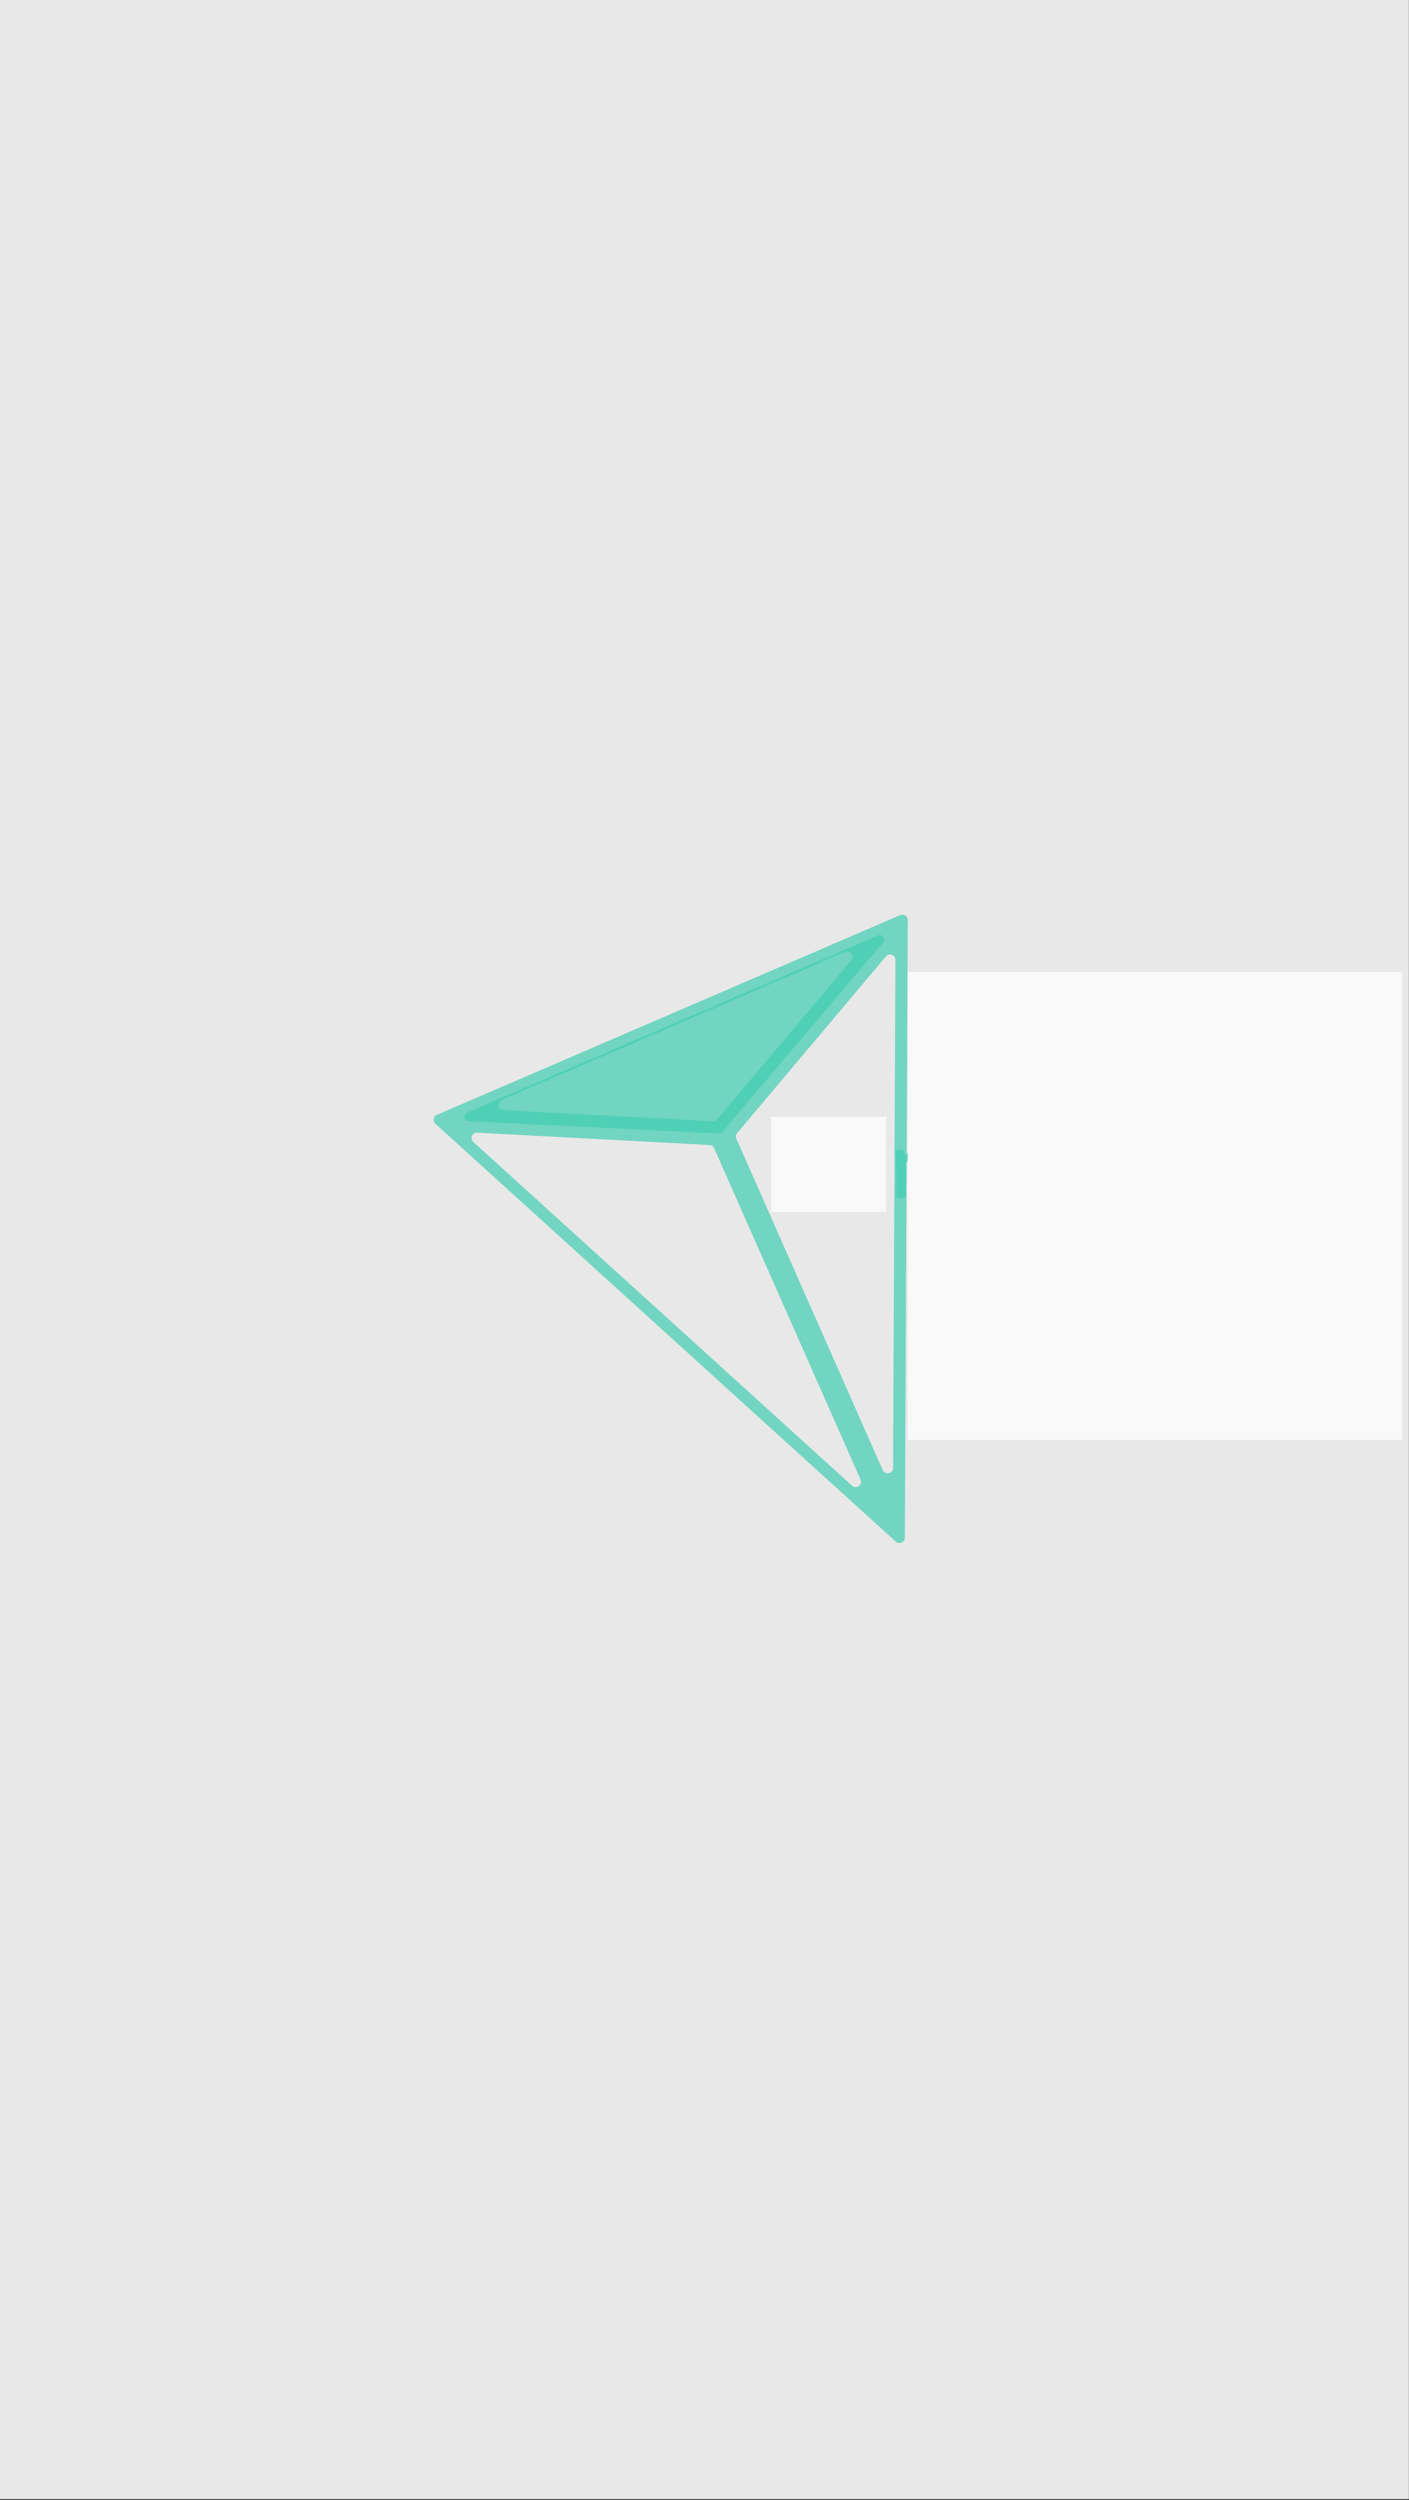<?xml version="1.0" encoding="UTF-8" standalone="no"?>
<!-- Created with Inkscape (http://www.inkscape.org/) -->

<svg
   version="1.1"
   id="svg824"
   xml:space="preserve"
   width="375"
   height="665"
   viewBox="0 0 375 665"
   sodipodi:docname="FundoRenan.svg"
   inkscape:version="1.1.1 (3bf5ae0d25, 2021-09-20)"
   xmlns:inkscape="http://www.inkscape.org/namespaces/inkscape"
   xmlns:sodipodi="http://sodipodi.sourceforge.net/DTD/sodipodi-0.dtd"
   xmlns="http://www.w3.org/2000/svg"
   xmlns:svg="http://www.w3.org/2000/svg"><rect x="0" y="0" width="375" height="665" fill="#333333" stroke="none"/><defs
     id="defs828"><linearGradient
       id="linearGradient11700"
       inkscape:swatch="solid"><stop
         style="stop-color:#ffffff;stop-opacity:1;"
         offset="0"
         id="stop11698" /></linearGradient><linearGradient
       id="linearGradient6460"
       inkscape:swatch="gradient"><stop
         style="stop-color:#42ceb2;stop-opacity:1;"
         offset="0"
         id="stop6456" /><stop
         style="stop-color:#42ceb2;stop-opacity:0;"
         offset="1"
         id="stop6458" /></linearGradient><clipPath
       clipPathUnits="userSpaceOnUse"
       id="clipPath840"><path
         d="M 0,0 H 257.953 V 152.504 H 0 Z"
         id="path838" /></clipPath><clipPath
       clipPathUnits="userSpaceOnUse"
       id="clipPath11390"><g
         inkscape:label="Clip"
         id="use11392"><g
           id="g11526"
           transform="matrix(0.567,0,0,0.522,2.435,78.183)"
           style="fill:#42ceb2;fill-opacity:0.708"><g
             id="g11524"
             clip-path="url(#clipPath840)"
             style="fill:#42ceb2;fill-opacity:0.708"><g
               id="g11474"
               transform="translate(102.996,89.629)"
               style="fill:#42ceb2;fill-opacity:0.708"><path
                 d="M 0,0 C 0.581,0 1.078,0.204 1.492,0.612 1.906,1.02 2.113,1.507 2.113,2.076 2.113,2.719 1.912,3.204 1.511,3.531 1.109,3.858 0.562,4.022 -0.13,4.022 H -2.243 V 0 Z M -4.227,-6.822 V 5.116 c 0,0.21 0.05,0.364 0.149,0.464 0.099,0.098 0.253,0.148 0.464,0.148 h 3.262 C 1.155,5.728 2.283,5.456 3.031,4.912 3.778,4.368 4.152,3.528 4.152,2.391 4.152,1.637 3.961,1.001 3.578,0.482 3.194,-0.037 2.67,-0.426 2.002,-0.686 V -0.76 C 2.323,-0.871 2.607,-1.106 2.854,-1.464 3.102,-1.823 3.343,-2.305 3.578,-2.91 l 1.501,-3.763 c 0.05,-0.174 0.074,-0.272 0.074,-0.297 0,-0.21 -0.296,-0.315 -0.889,-0.315 H 3.911 c -0.21,0 -0.389,0.028 -0.537,0.083 -0.148,0.056 -0.247,0.133 -0.297,0.232 L 1.65,-3.337 c -0.248,0.618 -0.55,1.041 -0.908,1.27 -0.359,0.229 -0.89,0.343 -1.595,0.343 h -1.39 v -5.098 c 0,-0.309 -0.284,-0.463 -0.853,-0.463 h -0.277 c -0.569,0 -0.854,0.154 -0.854,0.463"
                 style="fill:#42ceb2;fill-opacity:0.708;fill-rule:nonzero;stroke:none"
                 id="path11472" /></g><g
               id="g11478"
               transform="translate(115.59,87.998)"
               style="fill:#42ceb2;fill-opacity:0.708"><path
                 d="M 0,0 C 0,0.853 -0.164,1.504 -0.491,1.956 -0.819,2.407 -1.311,2.632 -1.965,2.632 -3.361,2.632 -4.141,1.755 -4.301,0 Z m -6.303,-0.834 c 0,1.668 0.377,2.925 1.131,3.772 0.754,0.847 1.835,1.27 3.244,1.27 1.298,0 2.268,-0.42 2.91,-1.261 0.643,-0.84 0.964,-2.032 0.964,-3.577 0,-0.124 -0.09,-0.297 -0.268,-0.519 -0.18,-0.223 -0.324,-0.334 -0.436,-0.334 h -5.543 c 0.074,-0.939 0.327,-1.622 0.76,-2.048 0.433,-0.427 1.063,-0.64 1.892,-0.64 0.468,0 0.879,0.056 1.232,0.167 0.353,0.111 0.654,0.232 0.908,0.361 0.253,0.13 0.399,0.195 0.436,0.195 0.135,0 0.293,-0.142 0.472,-0.426 0.179,-0.285 0.269,-0.495 0.269,-0.63 0,-0.198 -0.164,-0.393 -0.491,-0.584 -0.327,-0.192 -0.75,-0.349 -1.27,-0.473 -0.518,-0.124 -1.044,-0.186 -1.575,-0.186 -3.09,0 -4.635,1.638 -4.635,4.913"
                 style="fill:#42ceb2;fill-opacity:0.708;fill-rule:nonzero;stroke:none"
                 id="path11476" /></g><g
               id="g11482"
               transform="translate(119.728,82.808)"
               style="fill:#42ceb2;fill-opacity:0.708"><path
                 d="m 0,0 v 6.321 c 0,0.816 -0.037,1.409 -0.111,1.78 -0.075,0.371 -0.112,0.581 -0.112,0.63 0,0.173 0.155,0.297 0.463,0.371 0.31,0.074 0.594,0.111 0.854,0.111 0.184,0 0.317,-0.087 0.398,-0.259 C 1.572,8.78 1.634,8.595 1.677,8.397 1.721,8.2 1.748,8.063 1.761,7.99 2.131,8.422 2.57,8.765 3.077,9.019 3.583,9.271 4.097,9.398 4.615,9.398 5.555,9.398 6.28,9.136 6.793,8.61 7.306,8.085 7.562,7.347 7.562,6.396 V 0 c 0,-0.309 -0.284,-0.463 -0.852,-0.463 H 6.506 C 5.937,-0.463 5.653,-0.309 5.653,0 V 6.173 C 5.653,6.68 5.511,7.072 5.227,7.35 4.942,7.628 4.528,7.767 3.985,7.767 3.59,7.767 3.206,7.653 2.836,7.424 2.465,7.195 2.156,6.902 1.909,6.543 V 0 c 0,-0.309 -0.285,-0.463 -0.852,-0.463 H 0.853 C 0.284,-0.463 0,-0.309 0,0"
                 style="fill:#42ceb2;fill-opacity:0.708;fill-rule:nonzero;stroke:none"
                 id="path11480" /></g><g
               id="g11486"
               transform="translate(134.14,84.179)"
               style="fill:#42ceb2;fill-opacity:0.708"><path
                 d="m 0,0 c 0.408,0.223 0.785,0.525 1.131,0.909 v 1.853 c -1.198,0 -2.156,-0.114 -2.873,-0.343 -0.717,-0.229 -1.075,-0.707 -1.075,-1.436 0,-0.421 0.121,-0.745 0.361,-0.974 0.241,-0.228 0.584,-0.342 1.029,-0.342 0.544,0 1.02,0.111 1.427,0.333 m -3.967,-1.214 c -0.544,0.476 -0.815,1.159 -0.815,2.048 0,1.249 0.519,2.123 1.557,2.624 1.037,0.5 2.49,0.756 4.356,0.769 V 5.024 C 1.131,5.456 0.983,5.802 0.687,6.062 0.39,6.321 -0.086,6.451 -0.741,6.451 -1.248,6.451 -1.689,6.393 -2.066,6.275 -2.443,6.157 -2.765,6.034 -3.03,5.904 -3.296,5.774 -3.447,5.709 -3.484,5.709 c -0.137,0 -0.294,0.146 -0.473,0.437 -0.18,0.29 -0.269,0.509 -0.269,0.657 0,0.173 0.164,0.355 0.492,0.547 0.327,0.192 0.759,0.352 1.296,0.482 0.539,0.13 1.11,0.195 1.715,0.195 1.224,0 2.154,-0.263 2.79,-0.788 C 2.704,6.713 3.021,5.988 3.021,5.061 V 1.094 c 0,-0.828 0.039,-1.427 0.112,-1.798 0.074,-0.371 0.111,-0.581 0.111,-0.63 0,-0.174 -0.151,-0.297 -0.454,-0.371 C 2.487,-1.779 2.206,-1.816 1.947,-1.816 1.749,-1.816 1.61,-1.724 1.53,-1.539 1.449,-1.353 1.388,-1.155 1.345,-0.945 1.301,-0.735 1.272,-0.593 1.261,-0.519 0.928,-0.915 0.51,-1.248 0.01,-1.52 c -0.501,-0.272 -1.084,-0.408 -1.752,-0.408 -0.94,0 -1.681,0.238 -2.225,0.714"
                 style="fill:#42ceb2;fill-opacity:0.708;fill-rule:nonzero;stroke:none"
                 id="path11484" /></g><g
               id="g11490"
               transform="translate(139.911,82.808)"
               style="fill:#42ceb2;fill-opacity:0.708"><path
                 d="m 0,0 v 6.321 c 0,0.816 -0.037,1.409 -0.111,1.78 -0.076,0.371 -0.112,0.581 -0.112,0.63 0,0.173 0.155,0.297 0.463,0.371 0.31,0.074 0.594,0.111 0.854,0.111 0.184,0 0.317,-0.087 0.398,-0.259 C 1.572,8.78 1.634,8.595 1.677,8.397 1.721,8.2 1.748,8.063 1.761,7.99 2.131,8.422 2.57,8.765 3.077,9.019 3.583,9.271 4.097,9.398 4.615,9.398 5.555,9.398 6.28,9.136 6.793,8.61 7.306,8.085 7.562,7.347 7.562,6.396 V 0 c 0,-0.309 -0.284,-0.463 -0.852,-0.463 H 6.506 C 5.937,-0.463 5.653,-0.309 5.653,0 V 6.173 C 5.653,6.68 5.511,7.072 5.227,7.35 4.942,7.628 4.528,7.767 3.985,7.767 3.59,7.767 3.206,7.653 2.836,7.424 2.465,7.195 2.156,6.902 1.909,6.543 V 0 c 0,-0.309 -0.285,-0.463 -0.852,-0.463 H 0.853 C 0.284,-0.463 0,-0.309 0,0"
                 style="fill:#42ceb2;fill-opacity:0.708;fill-rule:nonzero;stroke:none"
                 id="path11488" /></g><g
               id="g11494"
               transform="translate(157.335,82.808)"
               style="fill:#42ceb2;fill-opacity:0.708"><path
                 d="m 0,0 v 10.844 h -3.393 c -0.148,0 -0.253,0.052 -0.314,0.158 -0.063,0.104 -0.093,0.275 -0.093,0.51 v 0.37 c 0,0.235 0.03,0.405 0.093,0.51 0.061,0.105 0.166,0.158 0.314,0.158 h 8.732 c 0.148,0 0.253,-0.053 0.314,-0.158 0.063,-0.105 0.093,-0.275 0.093,-0.51 v -0.37 c 0,-0.235 -0.03,-0.406 -0.093,-0.51 C 5.592,10.896 5.487,10.844 5.339,10.844 H 1.983 V 0 c 0,-0.309 -0.284,-0.463 -0.852,-0.463 H 0.854 C 0.284,-0.463 0,-0.309 0,0"
                 style="fill:#42ceb2;fill-opacity:0.708;fill-rule:nonzero;stroke:none"
                 id="path11492" /></g><g
               id="g11498"
               transform="translate(169.106,84.662)"
               style="fill:#42ceb2;fill-opacity:0.708"><path
                 d="M 0,0 C 0.389,0.556 0.584,1.409 0.584,2.558 0.584,3.707 0.389,4.563 0,5.125 -0.39,5.687 -0.992,5.969 -1.808,5.969 -2.611,5.969 -3.204,5.687 -3.587,5.125 -3.971,4.563 -4.162,3.707 -4.162,2.558 -4.162,1.409 -3.974,0.556 -3.597,0 -3.22,-0.556 -2.623,-0.834 -1.808,-0.834 -0.992,-0.834 -0.39,-0.556 0,0 m -5.015,-1.14 c -0.741,0.846 -1.112,2.073 -1.112,3.68 0,1.606 0.377,2.842 1.131,3.707 0.754,0.865 1.829,1.297 3.225,1.297 1.397,0 2.462,-0.429 3.198,-1.288 C 2.162,5.397 2.53,4.158 2.53,2.54 c 0,-1.607 -0.365,-2.834 -1.093,-3.68 -0.73,-0.847 -1.799,-1.27 -3.208,-1.27 -1.421,0 -2.502,0.423 -3.244,1.27"
                 style="fill:#42ceb2;fill-opacity:0.708;fill-rule:nonzero;stroke:none"
                 id="path11496" /></g><g
               id="g11502"
               transform="translate(173.953,82.808)"
               style="fill:#42ceb2;fill-opacity:0.708"><path
                 d="m 0,0 v 6.321 c 0,0.816 -0.037,1.409 -0.111,1.78 -0.075,0.371 -0.112,0.581 -0.112,0.63 0,0.173 0.155,0.297 0.463,0.371 0.309,0.074 0.594,0.111 0.853,0.111 0.185,0 0.318,-0.087 0.399,-0.259 C 1.572,8.78 1.634,8.595 1.677,8.397 1.721,8.2 1.748,8.063 1.761,7.99 2.391,8.929 3.096,9.398 3.874,9.398 4.232,9.398 4.501,9.318 4.68,9.157 4.859,8.997 4.949,8.805 4.949,8.583 4.949,8.36 4.905,8.113 4.819,7.841 4.732,7.569 4.634,7.434 4.521,7.434 4.448,7.434 4.321,7.464 4.143,7.526 3.963,7.588 3.763,7.619 3.54,7.619 3.157,7.619 2.82,7.492 2.53,7.239 2.239,6.985 2.026,6.753 1.891,6.543 V 0 c 0,-0.309 -0.279,-0.463 -0.835,-0.463 H 0.853 C 0.283,-0.463 0,-0.309 0,0"
                 style="fill:#42ceb2;fill-opacity:0.708;fill-rule:nonzero;stroke:none"
                 id="path11500" /></g><g
               id="g11506"
               transform="translate(180.834,82.808)"
               style="fill:#42ceb2;fill-opacity:0.708"><path
                 d="m 0,0 v 6.321 c 0,0.816 -0.037,1.409 -0.111,1.78 -0.075,0.371 -0.112,0.581 -0.112,0.63 0,0.173 0.155,0.297 0.463,0.371 0.309,0.074 0.594,0.111 0.853,0.111 0.185,0 0.318,-0.087 0.399,-0.259 C 1.572,8.78 1.634,8.595 1.677,8.397 1.721,8.2 1.748,8.063 1.761,7.99 2.391,8.929 3.096,9.398 3.874,9.398 4.232,9.398 4.501,9.318 4.68,9.157 4.859,8.997 4.949,8.805 4.949,8.583 4.949,8.36 4.905,8.113 4.819,7.841 4.732,7.569 4.634,7.434 4.522,7.434 4.448,7.434 4.321,7.464 4.143,7.526 3.963,7.588 3.763,7.619 3.54,7.619 3.157,7.619 2.82,7.492 2.53,7.239 2.239,6.985 2.026,6.753 1.891,6.543 V 0 c 0,-0.309 -0.279,-0.463 -0.835,-0.463 H 0.853 C 0.283,-0.463 0,-0.309 0,0"
                 style="fill:#42ceb2;fill-opacity:0.708;fill-rule:nonzero;stroke:none"
                 id="path11504" /></g><g
               id="g11510"
               transform="translate(193.237,87.998)"
               style="fill:#42ceb2;fill-opacity:0.708"><path
                 d="M 0,0 C 0,0.853 -0.164,1.504 -0.491,1.956 -0.819,2.407 -1.311,2.632 -1.965,2.632 -3.361,2.632 -4.141,1.755 -4.301,0 Z m -6.303,-0.834 c 0,1.668 0.377,2.925 1.131,3.772 0.754,0.847 1.835,1.27 3.244,1.27 1.298,0 2.268,-0.42 2.91,-1.261 0.643,-0.84 0.964,-2.032 0.964,-3.577 0,-0.124 -0.09,-0.297 -0.268,-0.519 -0.18,-0.223 -0.324,-0.334 -0.436,-0.334 h -5.543 c 0.074,-0.939 0.327,-1.622 0.76,-2.048 0.433,-0.427 1.063,-0.64 1.892,-0.64 0.468,0 0.879,0.056 1.232,0.167 0.353,0.111 0.654,0.232 0.908,0.361 0.253,0.13 0.399,0.195 0.436,0.195 0.135,0 0.293,-0.142 0.472,-0.426 0.179,-0.285 0.269,-0.495 0.269,-0.63 0,-0.198 -0.164,-0.393 -0.491,-0.584 -0.327,-0.192 -0.75,-0.349 -1.27,-0.473 -0.518,-0.124 -1.044,-0.186 -1.575,-0.186 -3.09,0 -4.635,1.638 -4.635,4.913"
                 style="fill:#42ceb2;fill-opacity:0.708;fill-rule:nonzero;stroke:none"
                 id="path11508" /></g><g
               id="g11514"
               transform="translate(198.188,82.4)"
               style="fill:#42ceb2;fill-opacity:0.708"><path
                 d="m 0,0 c -0.457,0.124 -0.825,0.278 -1.104,0.463 -0.277,0.186 -0.417,0.371 -0.417,0.557 0,0.16 0.09,0.379 0.27,0.658 0.179,0.278 0.336,0.417 0.473,0.417 0.024,0 0.148,-0.065 0.37,-0.195 C -0.186,1.771 0.067,1.656 0.353,1.557 0.637,1.458 0.957,1.409 1.316,1.409 c 1.076,0 1.613,0.432 1.613,1.298 0,0.382 -0.136,0.682 -0.408,0.898 -0.272,0.216 -0.729,0.43 -1.372,0.64 -0.865,0.259 -1.489,0.603 -1.872,1.029 -0.383,0.426 -0.575,1.01 -0.575,1.751 0,0.829 0.29,1.499 0.871,2.012 0.581,0.512 1.341,0.769 2.281,0.769 0.642,0 1.229,-0.083 1.76,-0.25 C 4.146,9.389 4.412,9.182 4.412,8.935 4.412,8.75 4.334,8.515 4.18,8.23 4.025,7.946 3.88,7.804 3.744,7.804 3.695,7.816 3.528,7.894 3.244,8.036 2.959,8.178 2.576,8.249 2.095,8.249 1.662,8.249 1.31,8.159 1.038,7.98 0.766,7.801 0.63,7.551 0.63,7.229 0.63,6.846 0.763,6.541 1.028,6.312 1.294,6.083 1.705,5.87 2.262,5.672 2.916,5.45 3.426,5.221 3.791,4.986 4.155,4.751 4.421,4.461 4.588,4.115 4.755,3.769 4.838,3.33 4.838,2.799 4.838,2.23 4.692,1.718 4.402,1.261 4.112,0.803 3.71,0.448 3.197,0.195 2.685,-0.059 2.106,-0.186 1.464,-0.186 0.945,-0.186 0.457,-0.124 0,0"
                 style="fill:#42ceb2;fill-opacity:0.708;fill-rule:nonzero;stroke:none"
                 id="path11512" /></g><g
               id="g11518"
               transform="translate(110.936,129.57)"
               style="fill:#42ceb2;fill-opacity:0.708"><path
                 d="m 0,0 -26.283,-31.58 c -0.213,-0.256 -0.534,-0.397 -0.867,-0.378 l -41.027,2.204 c -1.111,0.06 -1.385,1.575 -0.365,2.021 L -1.233,1.642 C -0.213,2.087 0.711,0.855 0,0 m 6.169,-101.192 -28.71,65.784 c -0.159,0.366 -0.099,0.79 0.157,1.096 L 6.794,0.749 C 7.427,1.51 8.665,1.059 8.66,0.069 L 8.191,-100.774 c -0.005,-1.142 -1.566,-1.463 -2.022,-0.418 m -6.028,-3.096 -74.258,68.231 c -0.729,0.67 -0.218,1.884 0.77,1.831 l 45.549,-2.448 c 0.399,-0.021 0.751,-0.266 0.91,-0.632 l 28.71,-65.783 c 0.456,-1.046 -0.841,-1.971 -1.681,-1.199 m 10.357,-10.34 0.571,122.61 c 0.004,0.763 -0.778,1.277 -1.477,0.972 l -90.857,-39.652 c -0.698,-0.305 -0.853,-1.228 -0.292,-1.744 l 90.286,-82.957 c 0.675,-0.621 1.765,-0.145 1.769,0.771"
                 style="fill:#42ceb2;fill-opacity:0.708;fill-rule:nonzero;stroke:none"
                 id="path11516" /></g><g
               id="g11522"
               transform="translate(35.617,99.332)"
               style="fill:#42ceb2;fill-opacity:0.708"><path
                 d="m 0,0 80.531,35.146 c 0.87,0.379 1.655,-0.661 1.046,-1.387 L 50.046,-3.828 c -0.183,-0.217 -0.457,-0.337 -0.741,-0.323 l -49,2.442 C -0.641,-1.662 -0.87,-0.38 0,0"
                 style="fill:#42ceb2;fill-opacity:0.708;fill-rule:nonzero;stroke:none"
                 id="path11520" /></g></g></g></g></clipPath></defs><sodipodi:namedview
     id="namedview826"
     pagecolor="#505050"
     bordercolor="#eeeeee"
     borderopacity="1"
     inkscape:pageshadow="0"
     inkscape:pageopacity="0"
     inkscape:pagecheckerboard="0"
     showgrid="false"
     inkscape:zoom="0.94348587"
     inkscape:cx="50.875165"
     inkscape:cy="404.35158"
     inkscape:window-width="1920"
     inkscape:window-height="1017"
     inkscape:window-x="-8"
     inkscape:window-y="-8"
     inkscape:window-maximized="1"
     inkscape:current-layer="g830"
     units="px"
     inkscape:snap-perpendicular="false"
     inkscape:snap-tangential="false"
     width="375px" /><g
     id="g830"
     inkscape:groupmode="layer"
     inkscape:label="cartao_de_visita_9x5_RENAN_TORRES_2 (1)"
     transform="matrix(1.333,0,0,-1.333,0,203.339)"><path
       d="M -1.391,-346.115 H 281.294 V 154.889 H -1.391 Z"
       style="fill:#f9f9f9;fill-opacity:0.913;fill-rule:nonzero;stroke:none;stroke-width:1.897"
       id="path832"
       inkscape:export-filename="C:\Users\renst\Desktop\quizJS\simulaconc\assets\FundoRenan.png"
       inkscape:export-xdpi="667.10388"
       inkscape:export-ydpi="667.10388" /><g
       id="g11470"
       clip-path="url(#clipPath11390)"
       transform="matrix(1.796,0,0,1.926,52.623,-319.902)"
       inkscape:export-filename="C:\Users\renst\Desktop\quizJS\simulaconc\assets\FundoRenan.png"
       inkscape:export-xdpi="667.10388"
       inkscape:export-ydpi="667.10388"
       style="fill:#48c6b4;fill-opacity:0.251"><g
         inkscape:label="Clip"
         id="g11468"
         style="fill:#48c6b4;fill-opacity:0.251"><g
           id="g11466"
           transform="matrix(0.567,0,0,0.522,2.435,78.183)"
           style="fill:#48c6b4;fill-opacity:0.251"><g
             id="g11464"
             clip-path="url(#clipPath840)"
             style="fill:#48c6b4;fill-opacity:0.251"><g
               id="g11414"
               transform="translate(102.996,89.629)"
               style="fill:#48c6b4;fill-opacity:0.251"><path
                 d="M 0,0 C 0.581,0 1.078,0.204 1.492,0.612 1.906,1.02 2.113,1.507 2.113,2.076 2.113,2.719 1.912,3.204 1.511,3.531 1.109,3.858 0.562,4.022 -0.13,4.022 H -2.243 V 0 Z M -4.227,-6.822 V 5.116 c 0,0.21 0.05,0.364 0.149,0.464 0.099,0.098 0.253,0.148 0.464,0.148 h 3.262 C 1.155,5.728 2.283,5.456 3.031,4.912 3.778,4.368 4.152,3.528 4.152,2.391 4.152,1.637 3.961,1.001 3.578,0.482 3.194,-0.037 2.67,-0.426 2.002,-0.686 V -0.76 C 2.323,-0.871 2.607,-1.106 2.854,-1.464 3.102,-1.823 3.343,-2.305 3.578,-2.91 l 1.501,-3.763 c 0.05,-0.174 0.074,-0.272 0.074,-0.297 0,-0.21 -0.296,-0.315 -0.889,-0.315 H 3.911 c -0.21,0 -0.389,0.028 -0.537,0.083 -0.148,0.056 -0.247,0.133 -0.297,0.232 L 1.65,-3.337 c -0.248,0.618 -0.55,1.041 -0.908,1.27 -0.359,0.229 -0.89,0.343 -1.595,0.343 h -1.39 v -5.098 c 0,-0.309 -0.284,-0.463 -0.853,-0.463 h -0.277 c -0.569,0 -0.854,0.154 -0.854,0.463"
                 style="fill:#48c6b4;fill-opacity:0.251;fill-rule:nonzero;stroke:none"
                 id="path11412" /></g><g
               id="g11418"
               transform="translate(115.59,87.998)"
               style="fill:#48c6b4;fill-opacity:0.251"><path
                 d="M 0,0 C 0,0.853 -0.164,1.504 -0.491,1.956 -0.819,2.407 -1.311,2.632 -1.965,2.632 -3.361,2.632 -4.141,1.755 -4.301,0 Z m -6.303,-0.834 c 0,1.668 0.377,2.925 1.131,3.772 0.754,0.847 1.835,1.27 3.244,1.27 1.298,0 2.268,-0.42 2.91,-1.261 0.643,-0.84 0.964,-2.032 0.964,-3.577 0,-0.124 -0.09,-0.297 -0.268,-0.519 -0.18,-0.223 -0.324,-0.334 -0.436,-0.334 h -5.543 c 0.074,-0.939 0.327,-1.622 0.76,-2.048 0.433,-0.427 1.063,-0.64 1.892,-0.64 0.468,0 0.879,0.056 1.232,0.167 0.353,0.111 0.654,0.232 0.908,0.361 0.253,0.13 0.399,0.195 0.436,0.195 0.135,0 0.293,-0.142 0.472,-0.426 0.179,-0.285 0.269,-0.495 0.269,-0.63 0,-0.198 -0.164,-0.393 -0.491,-0.584 -0.327,-0.192 -0.75,-0.349 -1.27,-0.473 -0.518,-0.124 -1.044,-0.186 -1.575,-0.186 -3.09,0 -4.635,1.638 -4.635,4.913"
                 style="fill:#48c6b4;fill-opacity:0.251;fill-rule:nonzero;stroke:none"
                 id="path11416" /></g><g
               id="g11422"
               transform="translate(119.728,82.808)"
               style="fill:#48c6b4;fill-opacity:0.251"><path
                 d="m 0,0 v 6.321 c 0,0.816 -0.037,1.409 -0.111,1.78 -0.075,0.371 -0.112,0.581 -0.112,0.63 0,0.173 0.155,0.297 0.463,0.371 0.31,0.074 0.594,0.111 0.854,0.111 0.184,0 0.317,-0.087 0.398,-0.259 C 1.572,8.78 1.634,8.595 1.677,8.397 1.721,8.2 1.748,8.063 1.761,7.99 2.131,8.422 2.57,8.765 3.077,9.019 3.583,9.271 4.097,9.398 4.615,9.398 5.555,9.398 6.28,9.136 6.793,8.61 7.306,8.085 7.562,7.347 7.562,6.396 V 0 c 0,-0.309 -0.284,-0.463 -0.852,-0.463 H 6.506 C 5.937,-0.463 5.653,-0.309 5.653,0 V 6.173 C 5.653,6.68 5.511,7.072 5.227,7.35 4.942,7.628 4.528,7.767 3.985,7.767 3.59,7.767 3.206,7.653 2.836,7.424 2.465,7.195 2.156,6.902 1.909,6.543 V 0 c 0,-0.309 -0.285,-0.463 -0.852,-0.463 H 0.853 C 0.284,-0.463 0,-0.309 0,0"
                 style="fill:#48c6b4;fill-opacity:0.251;fill-rule:nonzero;stroke:none"
                 id="path11420" /></g><g
               id="g11426"
               transform="translate(134.14,84.179)"
               style="fill:#48c6b4;fill-opacity:0.251"><path
                 d="m 0,0 c 0.408,0.223 0.785,0.525 1.131,0.909 v 1.853 c -1.198,0 -2.156,-0.114 -2.873,-0.343 -0.717,-0.229 -1.075,-0.707 -1.075,-1.436 0,-0.421 0.121,-0.745 0.361,-0.974 0.241,-0.228 0.584,-0.342 1.029,-0.342 0.544,0 1.02,0.111 1.427,0.333 m -3.967,-1.214 c -0.544,0.476 -0.815,1.159 -0.815,2.048 0,1.249 0.519,2.123 1.557,2.624 1.037,0.5 2.49,0.756 4.356,0.769 V 5.024 C 1.131,5.456 0.983,5.802 0.687,6.062 0.39,6.321 -0.086,6.451 -0.741,6.451 -1.248,6.451 -1.689,6.393 -2.066,6.275 -2.443,6.157 -2.765,6.034 -3.03,5.904 -3.296,5.774 -3.447,5.709 -3.484,5.709 c -0.137,0 -0.294,0.146 -0.473,0.437 -0.18,0.29 -0.269,0.509 -0.269,0.657 0,0.173 0.164,0.355 0.492,0.547 0.327,0.192 0.759,0.352 1.296,0.482 0.539,0.13 1.11,0.195 1.715,0.195 1.224,0 2.154,-0.263 2.79,-0.788 C 2.704,6.713 3.021,5.988 3.021,5.061 V 1.094 c 0,-0.828 0.039,-1.427 0.112,-1.798 0.074,-0.371 0.111,-0.581 0.111,-0.63 0,-0.174 -0.151,-0.297 -0.454,-0.371 C 2.487,-1.779 2.206,-1.816 1.947,-1.816 1.749,-1.816 1.61,-1.724 1.53,-1.539 1.449,-1.353 1.388,-1.155 1.345,-0.945 1.301,-0.735 1.272,-0.593 1.261,-0.519 0.928,-0.915 0.51,-1.248 0.01,-1.52 c -0.501,-0.272 -1.084,-0.408 -1.752,-0.408 -0.94,0 -1.681,0.238 -2.225,0.714"
                 style="fill:#48c6b4;fill-opacity:0.251;fill-rule:nonzero;stroke:none"
                 id="path11424" /></g><g
               id="g11430"
               transform="translate(139.911,82.808)"
               style="fill:#48c6b4;fill-opacity:0.251"><path
                 d="m 0,0 v 6.321 c 0,0.816 -0.037,1.409 -0.111,1.78 -0.076,0.371 -0.112,0.581 -0.112,0.63 0,0.173 0.155,0.297 0.463,0.371 0.31,0.074 0.594,0.111 0.854,0.111 0.184,0 0.317,-0.087 0.398,-0.259 C 1.572,8.78 1.634,8.595 1.677,8.397 1.721,8.2 1.748,8.063 1.761,7.99 2.131,8.422 2.57,8.765 3.077,9.019 3.583,9.271 4.097,9.398 4.615,9.398 5.555,9.398 6.28,9.136 6.793,8.61 7.306,8.085 7.562,7.347 7.562,6.396 V 0 c 0,-0.309 -0.284,-0.463 -0.852,-0.463 H 6.506 C 5.937,-0.463 5.653,-0.309 5.653,0 V 6.173 C 5.653,6.68 5.511,7.072 5.227,7.35 4.942,7.628 4.528,7.767 3.985,7.767 3.59,7.767 3.206,7.653 2.836,7.424 2.465,7.195 2.156,6.902 1.909,6.543 V 0 c 0,-0.309 -0.285,-0.463 -0.852,-0.463 H 0.853 C 0.284,-0.463 0,-0.309 0,0"
                 style="fill:#48c6b4;fill-opacity:0.251;fill-rule:nonzero;stroke:none"
                 id="path11428" /></g><g
               id="g11434"
               transform="translate(157.335,82.808)"
               style="fill:#48c6b4;fill-opacity:0.251"><path
                 d="m 0,0 v 10.844 h -3.393 c -0.148,0 -0.253,0.052 -0.314,0.158 -0.063,0.104 -0.093,0.275 -0.093,0.51 v 0.37 c 0,0.235 0.03,0.405 0.093,0.51 0.061,0.105 0.166,0.158 0.314,0.158 h 8.732 c 0.148,0 0.253,-0.053 0.314,-0.158 0.063,-0.105 0.093,-0.275 0.093,-0.51 v -0.37 c 0,-0.235 -0.03,-0.406 -0.093,-0.51 C 5.592,10.896 5.487,10.844 5.339,10.844 H 1.983 V 0 c 0,-0.309 -0.284,-0.463 -0.852,-0.463 H 0.854 C 0.284,-0.463 0,-0.309 0,0"
                 style="fill:#48c6b4;fill-opacity:0.251;fill-rule:nonzero;stroke:none"
                 id="path11432" /></g><g
               id="g11438"
               transform="translate(169.106,84.662)"
               style="fill:#48c6b4;fill-opacity:0.251"><path
                 d="M 0,0 C 0.389,0.556 0.584,1.409 0.584,2.558 0.584,3.707 0.389,4.563 0,5.125 -0.39,5.687 -0.992,5.969 -1.808,5.969 -2.611,5.969 -3.204,5.687 -3.587,5.125 -3.971,4.563 -4.162,3.707 -4.162,2.558 -4.162,1.409 -3.974,0.556 -3.597,0 -3.22,-0.556 -2.623,-0.834 -1.808,-0.834 -0.992,-0.834 -0.39,-0.556 0,0 m -5.015,-1.14 c -0.741,0.846 -1.112,2.073 -1.112,3.68 0,1.606 0.377,2.842 1.131,3.707 0.754,0.865 1.829,1.297 3.225,1.297 1.397,0 2.462,-0.429 3.198,-1.288 C 2.162,5.397 2.53,4.158 2.53,2.54 c 0,-1.607 -0.365,-2.834 -1.093,-3.68 -0.73,-0.847 -1.799,-1.27 -3.208,-1.27 -1.421,0 -2.502,0.423 -3.244,1.27"
                 style="fill:#48c6b4;fill-opacity:0.251;fill-rule:nonzero;stroke:none"
                 id="path11436" /></g><g
               id="g11442"
               transform="translate(173.953,82.808)"
               style="fill:#48c6b4;fill-opacity:0.251"><path
                 d="m 0,0 v 6.321 c 0,0.816 -0.037,1.409 -0.111,1.78 -0.075,0.371 -0.112,0.581 -0.112,0.63 0,0.173 0.155,0.297 0.463,0.371 0.309,0.074 0.594,0.111 0.853,0.111 0.185,0 0.318,-0.087 0.399,-0.259 C 1.572,8.78 1.634,8.595 1.677,8.397 1.721,8.2 1.748,8.063 1.761,7.99 2.391,8.929 3.096,9.398 3.874,9.398 4.232,9.398 4.501,9.318 4.68,9.157 4.859,8.997 4.949,8.805 4.949,8.583 4.949,8.36 4.905,8.113 4.819,7.841 4.732,7.569 4.634,7.434 4.521,7.434 4.448,7.434 4.321,7.464 4.143,7.526 3.963,7.588 3.763,7.619 3.54,7.619 3.157,7.619 2.82,7.492 2.53,7.239 2.239,6.985 2.026,6.753 1.891,6.543 V 0 c 0,-0.309 -0.279,-0.463 -0.835,-0.463 H 0.853 C 0.283,-0.463 0,-0.309 0,0"
                 style="fill:#48c6b4;fill-opacity:0.251;fill-rule:nonzero;stroke:none"
                 id="path11440" /></g><g
               id="g11446"
               transform="translate(180.834,82.808)"
               style="fill:#48c6b4;fill-opacity:0.251"><path
                 d="m 0,0 v 6.321 c 0,0.816 -0.037,1.409 -0.111,1.78 -0.075,0.371 -0.112,0.581 -0.112,0.63 0,0.173 0.155,0.297 0.463,0.371 0.309,0.074 0.594,0.111 0.853,0.111 0.185,0 0.318,-0.087 0.399,-0.259 C 1.572,8.78 1.634,8.595 1.677,8.397 1.721,8.2 1.748,8.063 1.761,7.99 2.391,8.929 3.096,9.398 3.874,9.398 4.232,9.398 4.501,9.318 4.68,9.157 4.859,8.997 4.949,8.805 4.949,8.583 4.949,8.36 4.905,8.113 4.819,7.841 4.732,7.569 4.634,7.434 4.522,7.434 4.448,7.434 4.321,7.464 4.143,7.526 3.963,7.588 3.763,7.619 3.54,7.619 3.157,7.619 2.82,7.492 2.53,7.239 2.239,6.985 2.026,6.753 1.891,6.543 V 0 c 0,-0.309 -0.279,-0.463 -0.835,-0.463 H 0.853 C 0.283,-0.463 0,-0.309 0,0"
                 style="fill:#48c6b4;fill-opacity:0.251;fill-rule:nonzero;stroke:none"
                 id="path11444" /></g><g
               id="g11450"
               transform="translate(193.237,87.998)"
               style="fill:#48c6b4;fill-opacity:0.251"><path
                 d="M 0,0 C 0,0.853 -0.164,1.504 -0.491,1.956 -0.819,2.407 -1.311,2.632 -1.965,2.632 -3.361,2.632 -4.141,1.755 -4.301,0 Z m -6.303,-0.834 c 0,1.668 0.377,2.925 1.131,3.772 0.754,0.847 1.835,1.27 3.244,1.27 1.298,0 2.268,-0.42 2.91,-1.261 0.643,-0.84 0.964,-2.032 0.964,-3.577 0,-0.124 -0.09,-0.297 -0.268,-0.519 -0.18,-0.223 -0.324,-0.334 -0.436,-0.334 h -5.543 c 0.074,-0.939 0.327,-1.622 0.76,-2.048 0.433,-0.427 1.063,-0.64 1.892,-0.64 0.468,0 0.879,0.056 1.232,0.167 0.353,0.111 0.654,0.232 0.908,0.361 0.253,0.13 0.399,0.195 0.436,0.195 0.135,0 0.293,-0.142 0.472,-0.426 0.179,-0.285 0.269,-0.495 0.269,-0.63 0,-0.198 -0.164,-0.393 -0.491,-0.584 -0.327,-0.192 -0.75,-0.349 -1.27,-0.473 -0.518,-0.124 -1.044,-0.186 -1.575,-0.186 -3.09,0 -4.635,1.638 -4.635,4.913"
                 style="fill:#48c6b4;fill-opacity:0.251;fill-rule:nonzero;stroke:none"
                 id="path11448" /></g><g
               id="g11454"
               transform="translate(198.188,82.4)"
               style="fill:#48c6b4;fill-opacity:0.251"><path
                 d="m 0,0 c -0.457,0.124 -0.825,0.278 -1.104,0.463 -0.277,0.186 -0.417,0.371 -0.417,0.557 0,0.16 0.09,0.379 0.27,0.658 0.179,0.278 0.336,0.417 0.473,0.417 0.024,0 0.148,-0.065 0.37,-0.195 C -0.186,1.771 0.067,1.656 0.353,1.557 0.637,1.458 0.957,1.409 1.316,1.409 c 1.076,0 1.613,0.432 1.613,1.298 0,0.382 -0.136,0.682 -0.408,0.898 -0.272,0.216 -0.729,0.43 -1.372,0.64 -0.865,0.259 -1.489,0.603 -1.872,1.029 -0.383,0.426 -0.575,1.01 -0.575,1.751 0,0.829 0.29,1.499 0.871,2.012 0.581,0.512 1.341,0.769 2.281,0.769 0.642,0 1.229,-0.083 1.76,-0.25 C 4.146,9.389 4.412,9.182 4.412,8.935 4.412,8.75 4.334,8.515 4.18,8.23 4.025,7.946 3.88,7.804 3.744,7.804 3.695,7.816 3.528,7.894 3.244,8.036 2.959,8.178 2.576,8.249 2.095,8.249 1.662,8.249 1.31,8.159 1.038,7.98 0.766,7.801 0.63,7.551 0.63,7.229 0.63,6.846 0.763,6.541 1.028,6.312 1.294,6.083 1.705,5.87 2.262,5.672 2.916,5.45 3.426,5.221 3.791,4.986 4.155,4.751 4.421,4.461 4.588,4.115 4.755,3.769 4.838,3.33 4.838,2.799 4.838,2.23 4.692,1.718 4.402,1.261 4.112,0.803 3.71,0.448 3.197,0.195 2.685,-0.059 2.106,-0.186 1.464,-0.186 0.945,-0.186 0.457,-0.124 0,0"
                 style="fill:#48c6b4;fill-opacity:0.251;fill-rule:nonzero;stroke:none"
                 id="path11452" /></g><g
               id="g11458"
               transform="translate(110.936,129.57)"
               style="fill:#48c6b4;fill-opacity:0.251"><path
                 d="m 0,0 -26.283,-31.58 c -0.213,-0.256 -0.534,-0.397 -0.867,-0.378 l -41.027,2.204 c -1.111,0.06 -1.385,1.575 -0.365,2.021 L -1.233,1.642 C -0.213,2.087 0.711,0.855 0,0 m 6.169,-101.192 -28.71,65.784 c -0.159,0.366 -0.099,0.79 0.157,1.096 L 6.794,0.749 C 7.427,1.51 8.665,1.059 8.66,0.069 L 8.191,-100.774 c -0.005,-1.142 -1.566,-1.463 -2.022,-0.418 m -6.028,-3.096 -74.258,68.231 c -0.729,0.67 -0.218,1.884 0.77,1.831 l 45.549,-2.448 c 0.399,-0.021 0.751,-0.266 0.91,-0.632 l 28.71,-65.783 c 0.456,-1.046 -0.841,-1.971 -1.681,-1.199 m 10.357,-10.34 0.571,122.61 c 0.004,0.763 -0.778,1.277 -1.477,0.972 l -90.857,-39.652 c -0.698,-0.305 -0.853,-1.228 -0.292,-1.744 l 90.286,-82.957 c 0.675,-0.621 1.765,-0.145 1.769,0.771"
                 style="fill:#48c6b4;fill-opacity:0.251;fill-rule:nonzero;stroke:none"
                 id="path11456" /></g><g
               id="g11462"
               transform="translate(35.617,99.332)"
               style="fill:#48c6b4;fill-opacity:0.251"><path
                 d="m 0,0 80.531,35.146 c 0.87,0.379 1.655,-0.661 1.046,-1.387 L 50.046,-3.828 c -0.183,-0.217 -0.457,-0.337 -0.741,-0.323 l -49,2.442 C -0.641,-1.662 -0.87,-0.38 0,0"
                 style="fill:#48c6b4;fill-opacity:0.251;fill-rule:nonzero;stroke:none"
                 id="path11460" /></g></g></g></g></g><rect
       style="fill:#f9f9f9;fill-opacity:1;fill-rule:nonzero;stroke-width:0.851"
       id="rect29693"
       width="98.68"
       height="93.372"
       x="181.244"
       y="41.419"
       transform="scale(1,-1)" /><rect
       style="fill:#f9f9f9;fill-opacity:1;fill-rule:nonzero;stroke-width:0.185"
       id="rect29937"
       width="22.915"
       height="18.976"
       x="154.008"
       y="70.3"
       transform="scale(1,-1)"
       inkscape:export-filename="C:\Users\renst\Desktop\quizJS\simulaconc\assets\FundoRenan.png"
       inkscape:export-xdpi="667.10388"
       inkscape:export-ydpi="667.10388" /></g></svg>
